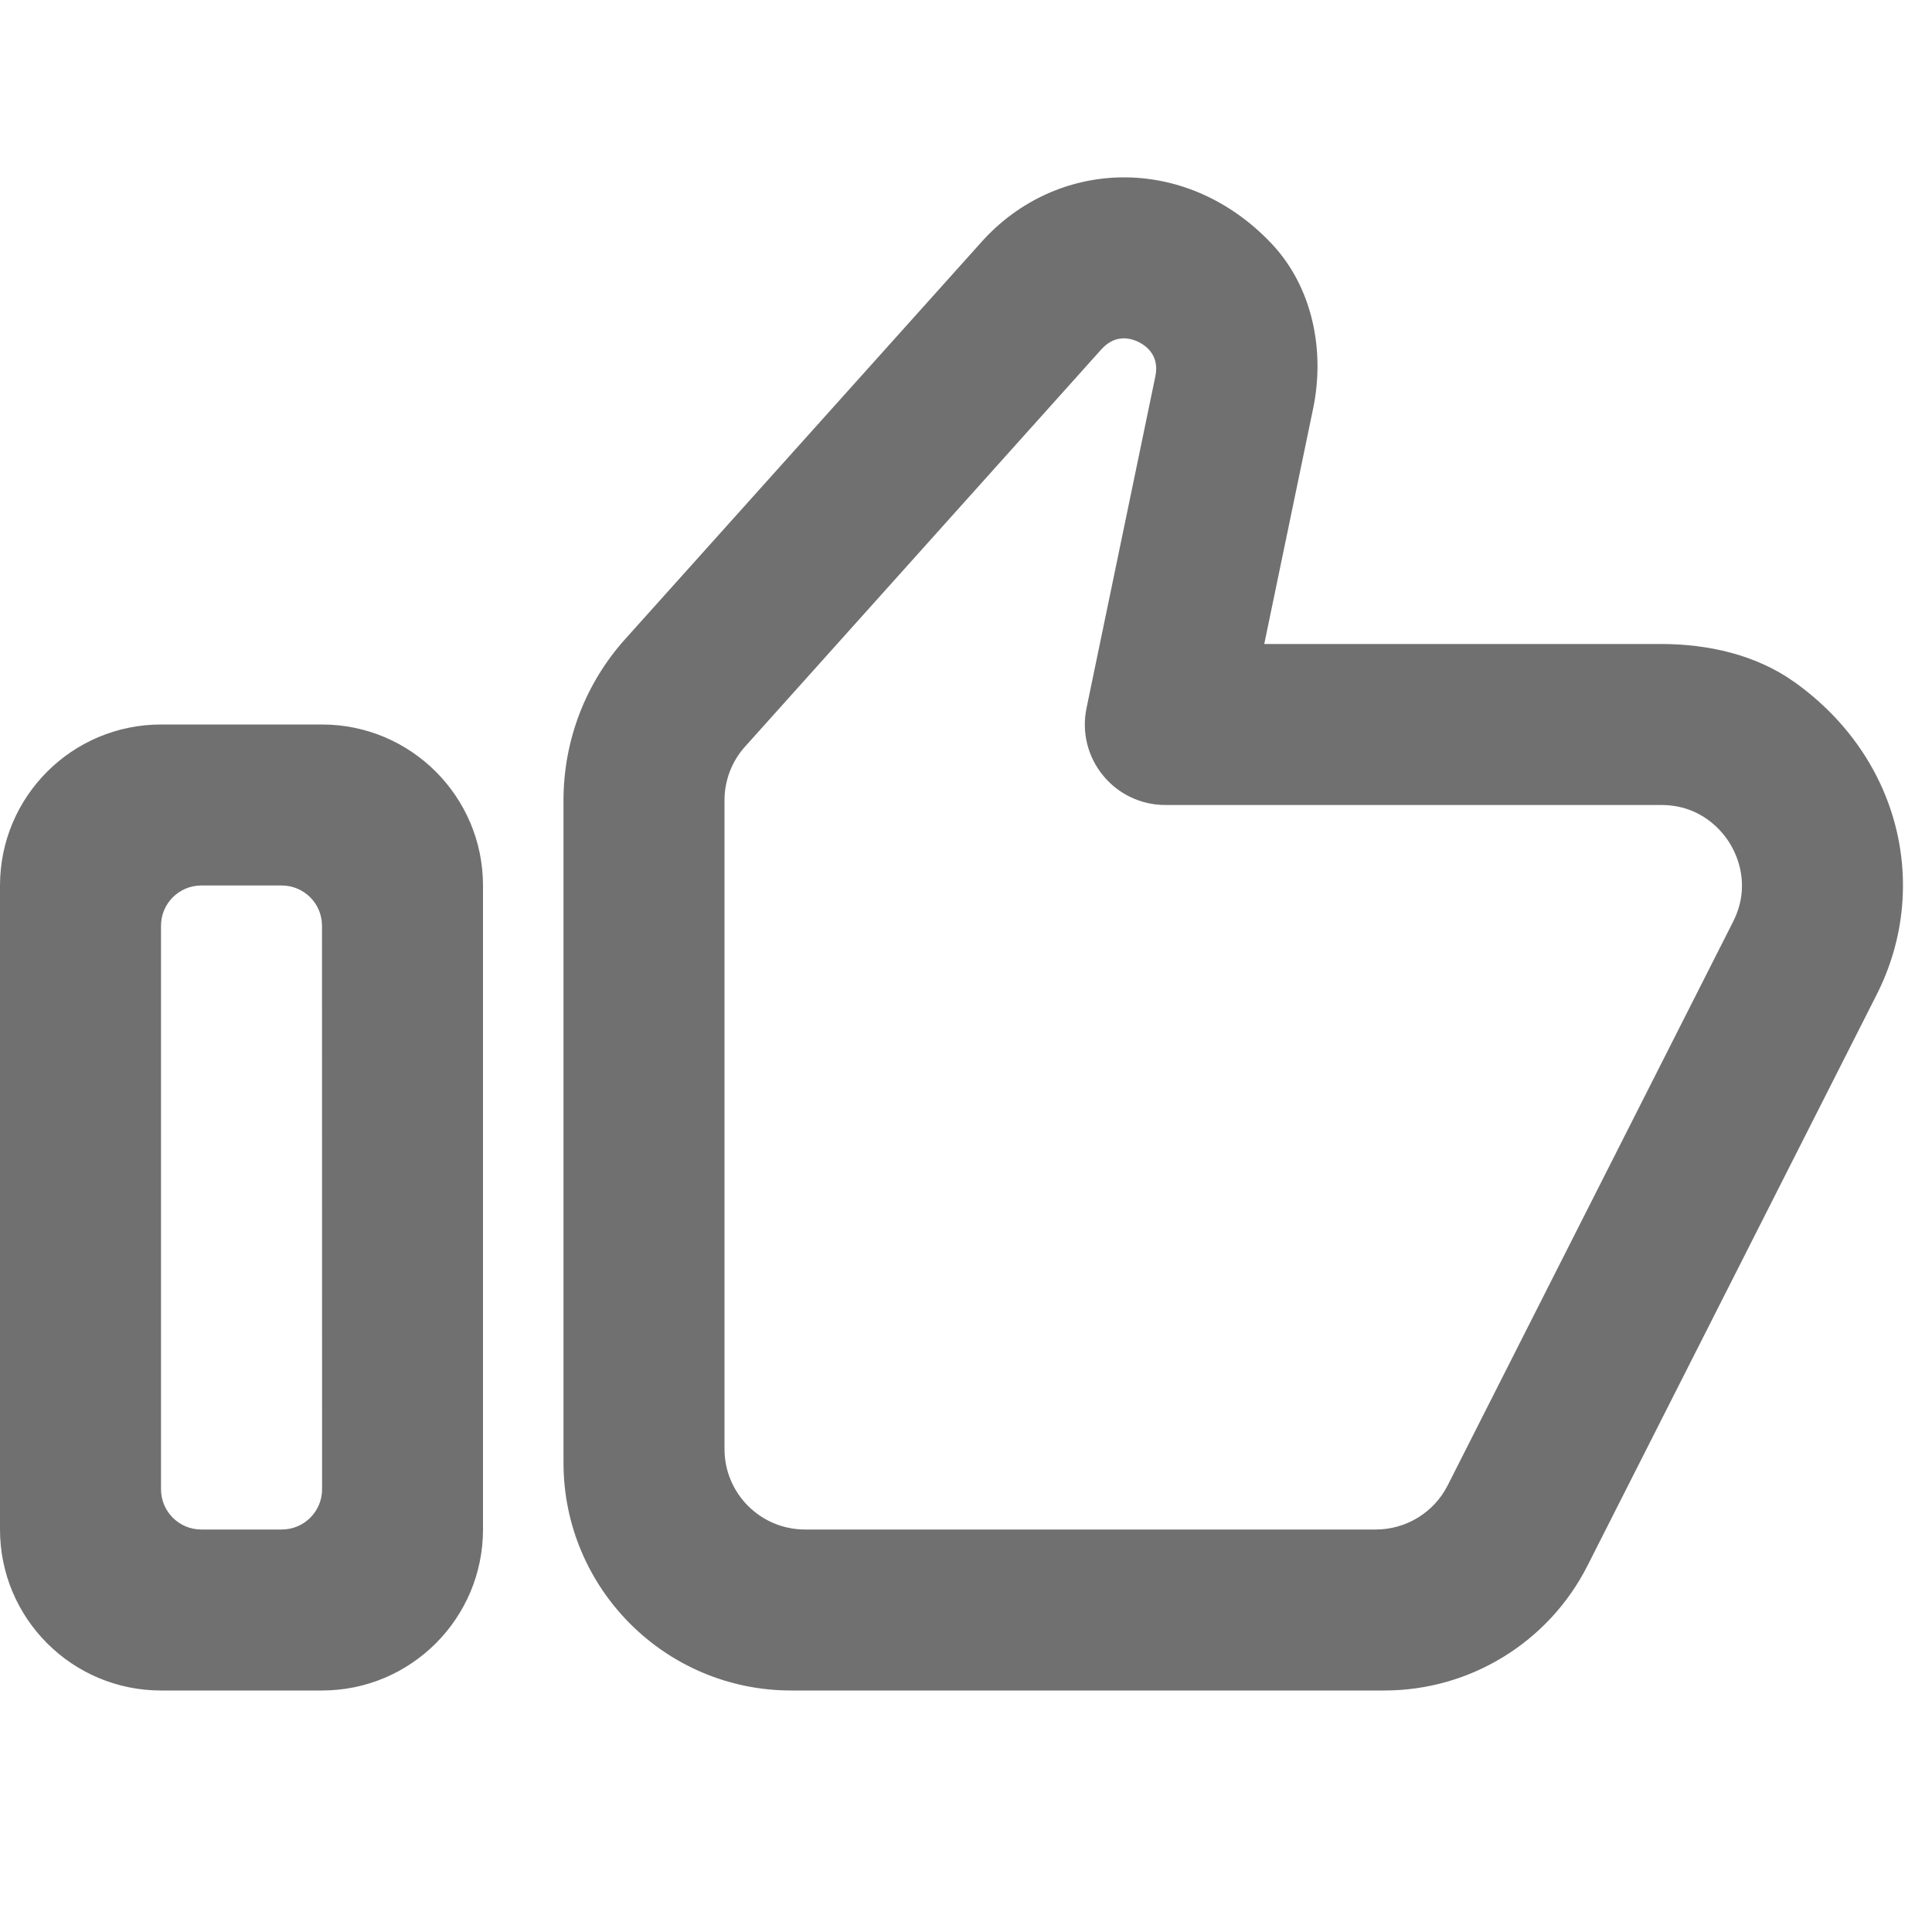 <svg width="24" height="24" viewBox="0 0 24 24" fill="none" xmlns="http://www.w3.org/2000/svg">
<path fill-rule="evenodd" clip-rule="evenodd" d="M17.984 18.451L21.528 11.452C21.757 11.001 21.577 10.619 21.488 10.476C21.4 10.333 21.141 10 20.636 10H14.476C14.175 10 13.89 9.865 13.701 9.631C13.51 9.398 13.436 9.091 13.497 8.797L14.352 4.676C14.405 4.423 14.247 4.301 14.147 4.25C14.101 4.227 14.035 4.203 13.961 4.203C13.874 4.203 13.777 4.235 13.684 4.337L9.255 9.275C9.09 9.458 9 9.696 9 9.942V18C9 18.552 9.447 19 10 19H17.091C17.468 19 17.814 18.788 17.984 18.451ZM15.705 8H20.634C21.219 8 21.813 8.133 22.29 8.472C23.622 9.422 23.978 11.043 23.313 12.355L19.72 19.45C19.239 20.4 18.263 21 17.197 21H9.828C8.266 21 7 19.733 7 18.171V9.942C7 9.2 7.272 8.488 7.768 7.937L12.196 3.002C13.122 1.97 14.722 1.898 15.791 3.021C16.304 3.561 16.464 4.352 16.311 5.081L15.705 8ZM2 11.5V18.5C2 18.776 2.224 19 2.5 19H3.501C3.777 19 4.001 18.776 4.001 18.5L4 11.5C4 11.224 3.776 11 3.5 11H2.5C2.224 11 2 11.224 2 11.5ZM2 9H4C5.104 9 6 9.896 6 11V19C6 20.104 5.104 21 4 21H2C0.896 21 0 20.104 0 19V11C0 9.896 0.896 9 2 9Z" fill="black" fill-opacity="0.56"/>
</svg>
